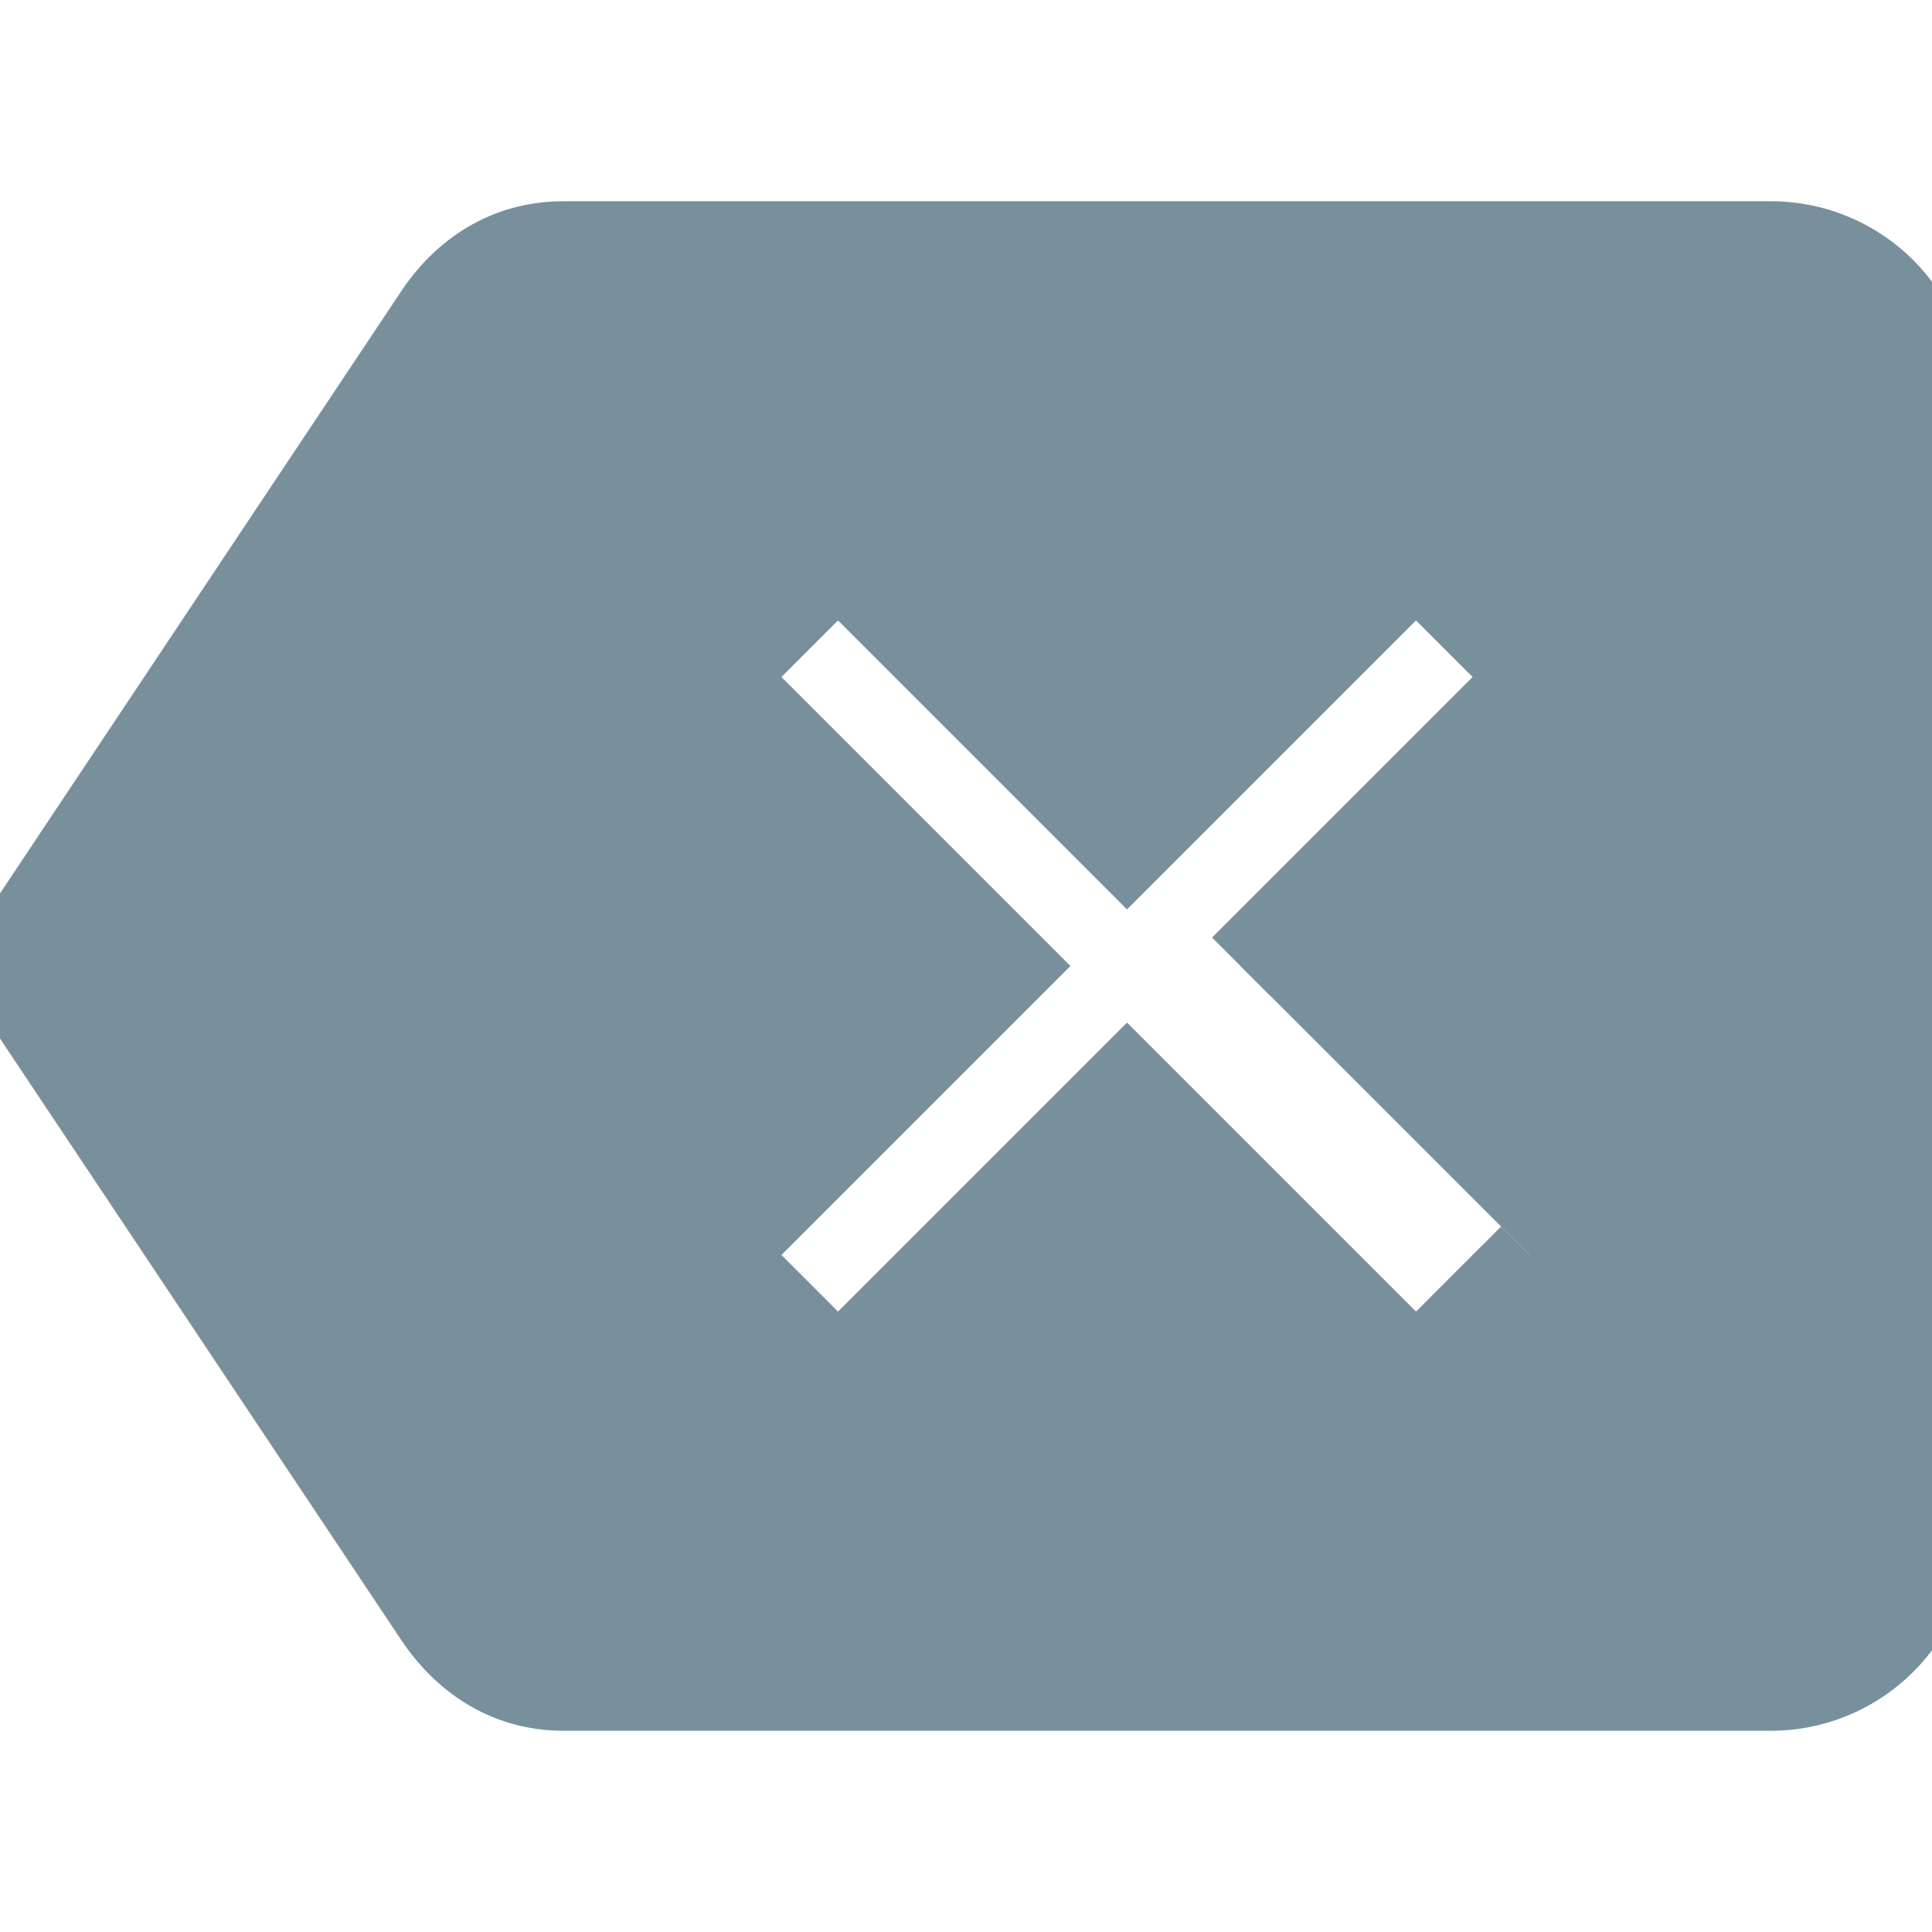 <svg xmlns="http://www.w3.org/2000/svg" id="mdi-backspace" viewBox="0 0 24 24"><path stroke="rgb(120, 144, 156)" fill="rgb(120, 144, 156)" d="M22,3H7C6.31,3 5.77,3.35 5.41,3.88L0,12L5.41,20.11C5.77,20.64 6.31,21 7,21H22A2,2 0 0,0 24,19V5A2,2 0 0,0 22,3M19,15.59L17.59,17L14,13.41L10.41,17L9,15.59L12.59,12L9,8.41L10.41,7L14,10.59L17.59,7L19,8.41L15.41,12" /></svg>